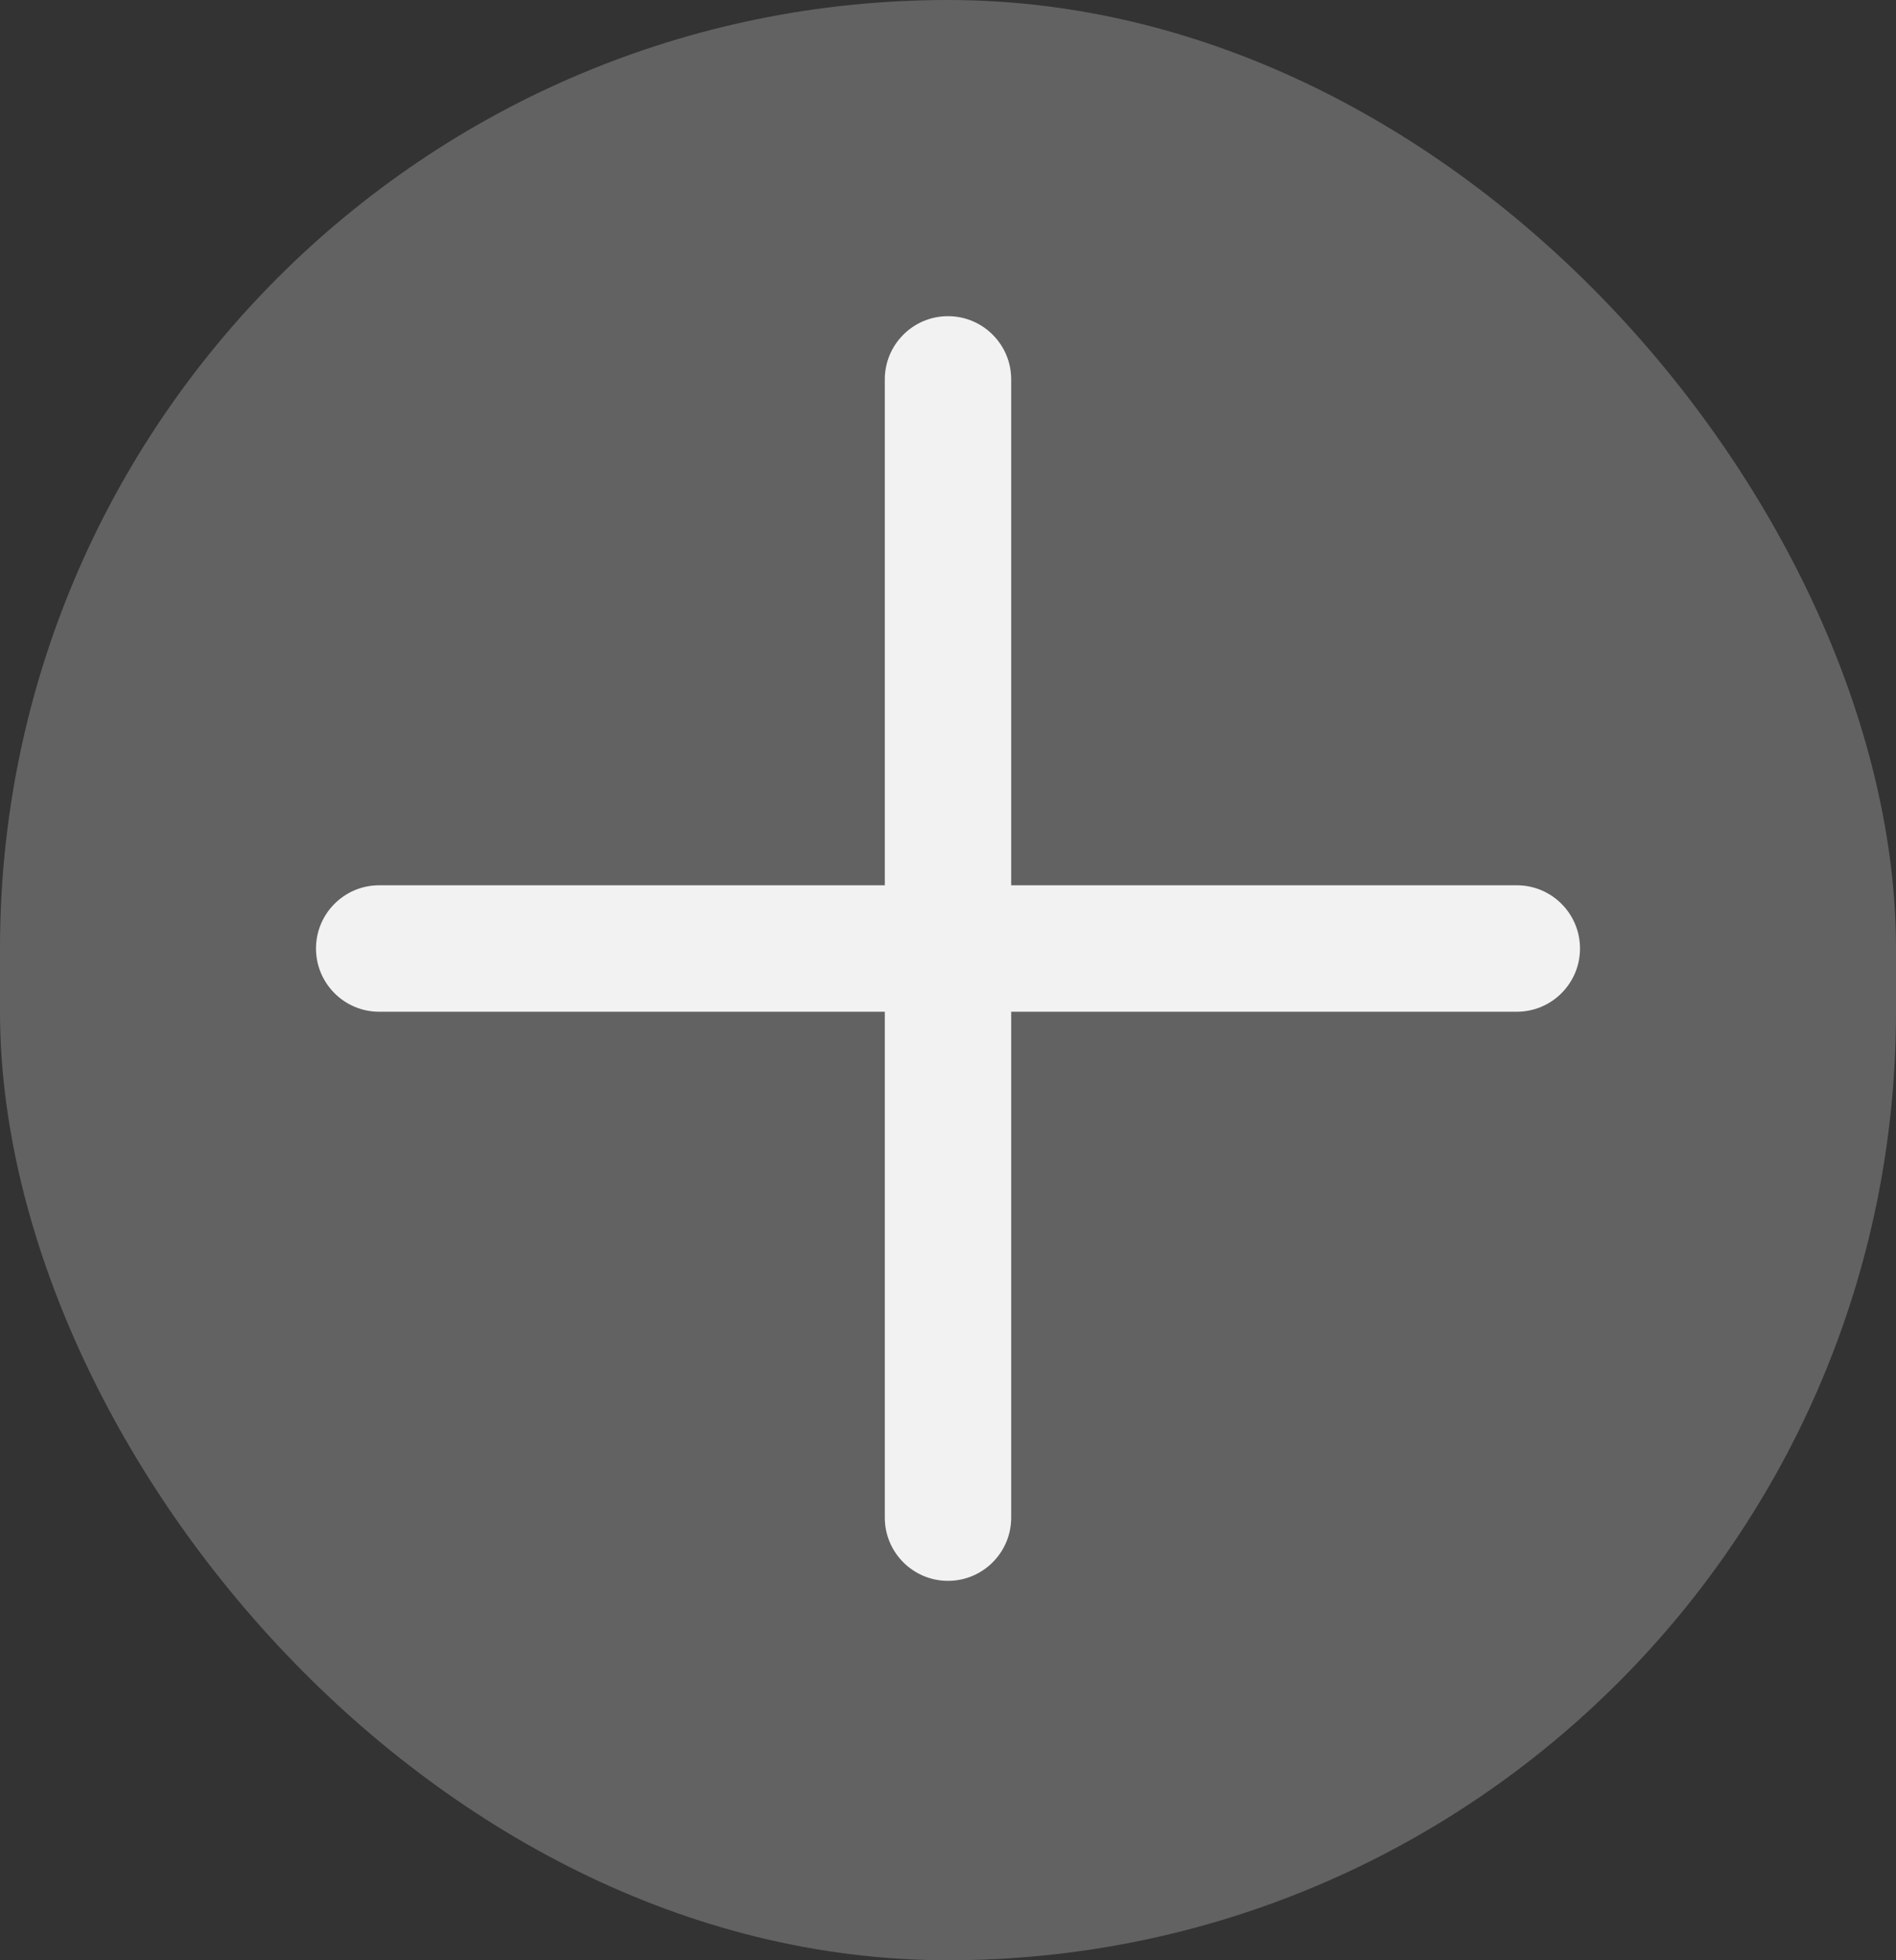 <svg width="30" height="31" viewBox="0 0 30 31" fill="none" xmlns="http://www.w3.org/2000/svg">
<rect x="0" y="0" width="30" height="31" fill="#333333" stroke="none"/>
<rect width="30" height="31" rx="15" fill="#F2F2F2" fill-opacity="0.25"/>
<path fill-rule="evenodd" clip-rule="evenodd" d="M15 5C15.552 5 16 5.448 16 6V14H24C24.552 14 25 14.448 25 15C25 15.552 24.552 16 24 16H16V24C16 24.552 15.552 25 15 25C14.448 25 14 24.552 14 24V16H6C5.448 16 5 15.552 5 15C5 14.448 5.448 14 6 14H14V6C14 5.448 14.448 5 15 5Z" fill="#F2F2F2"/>
</svg>
